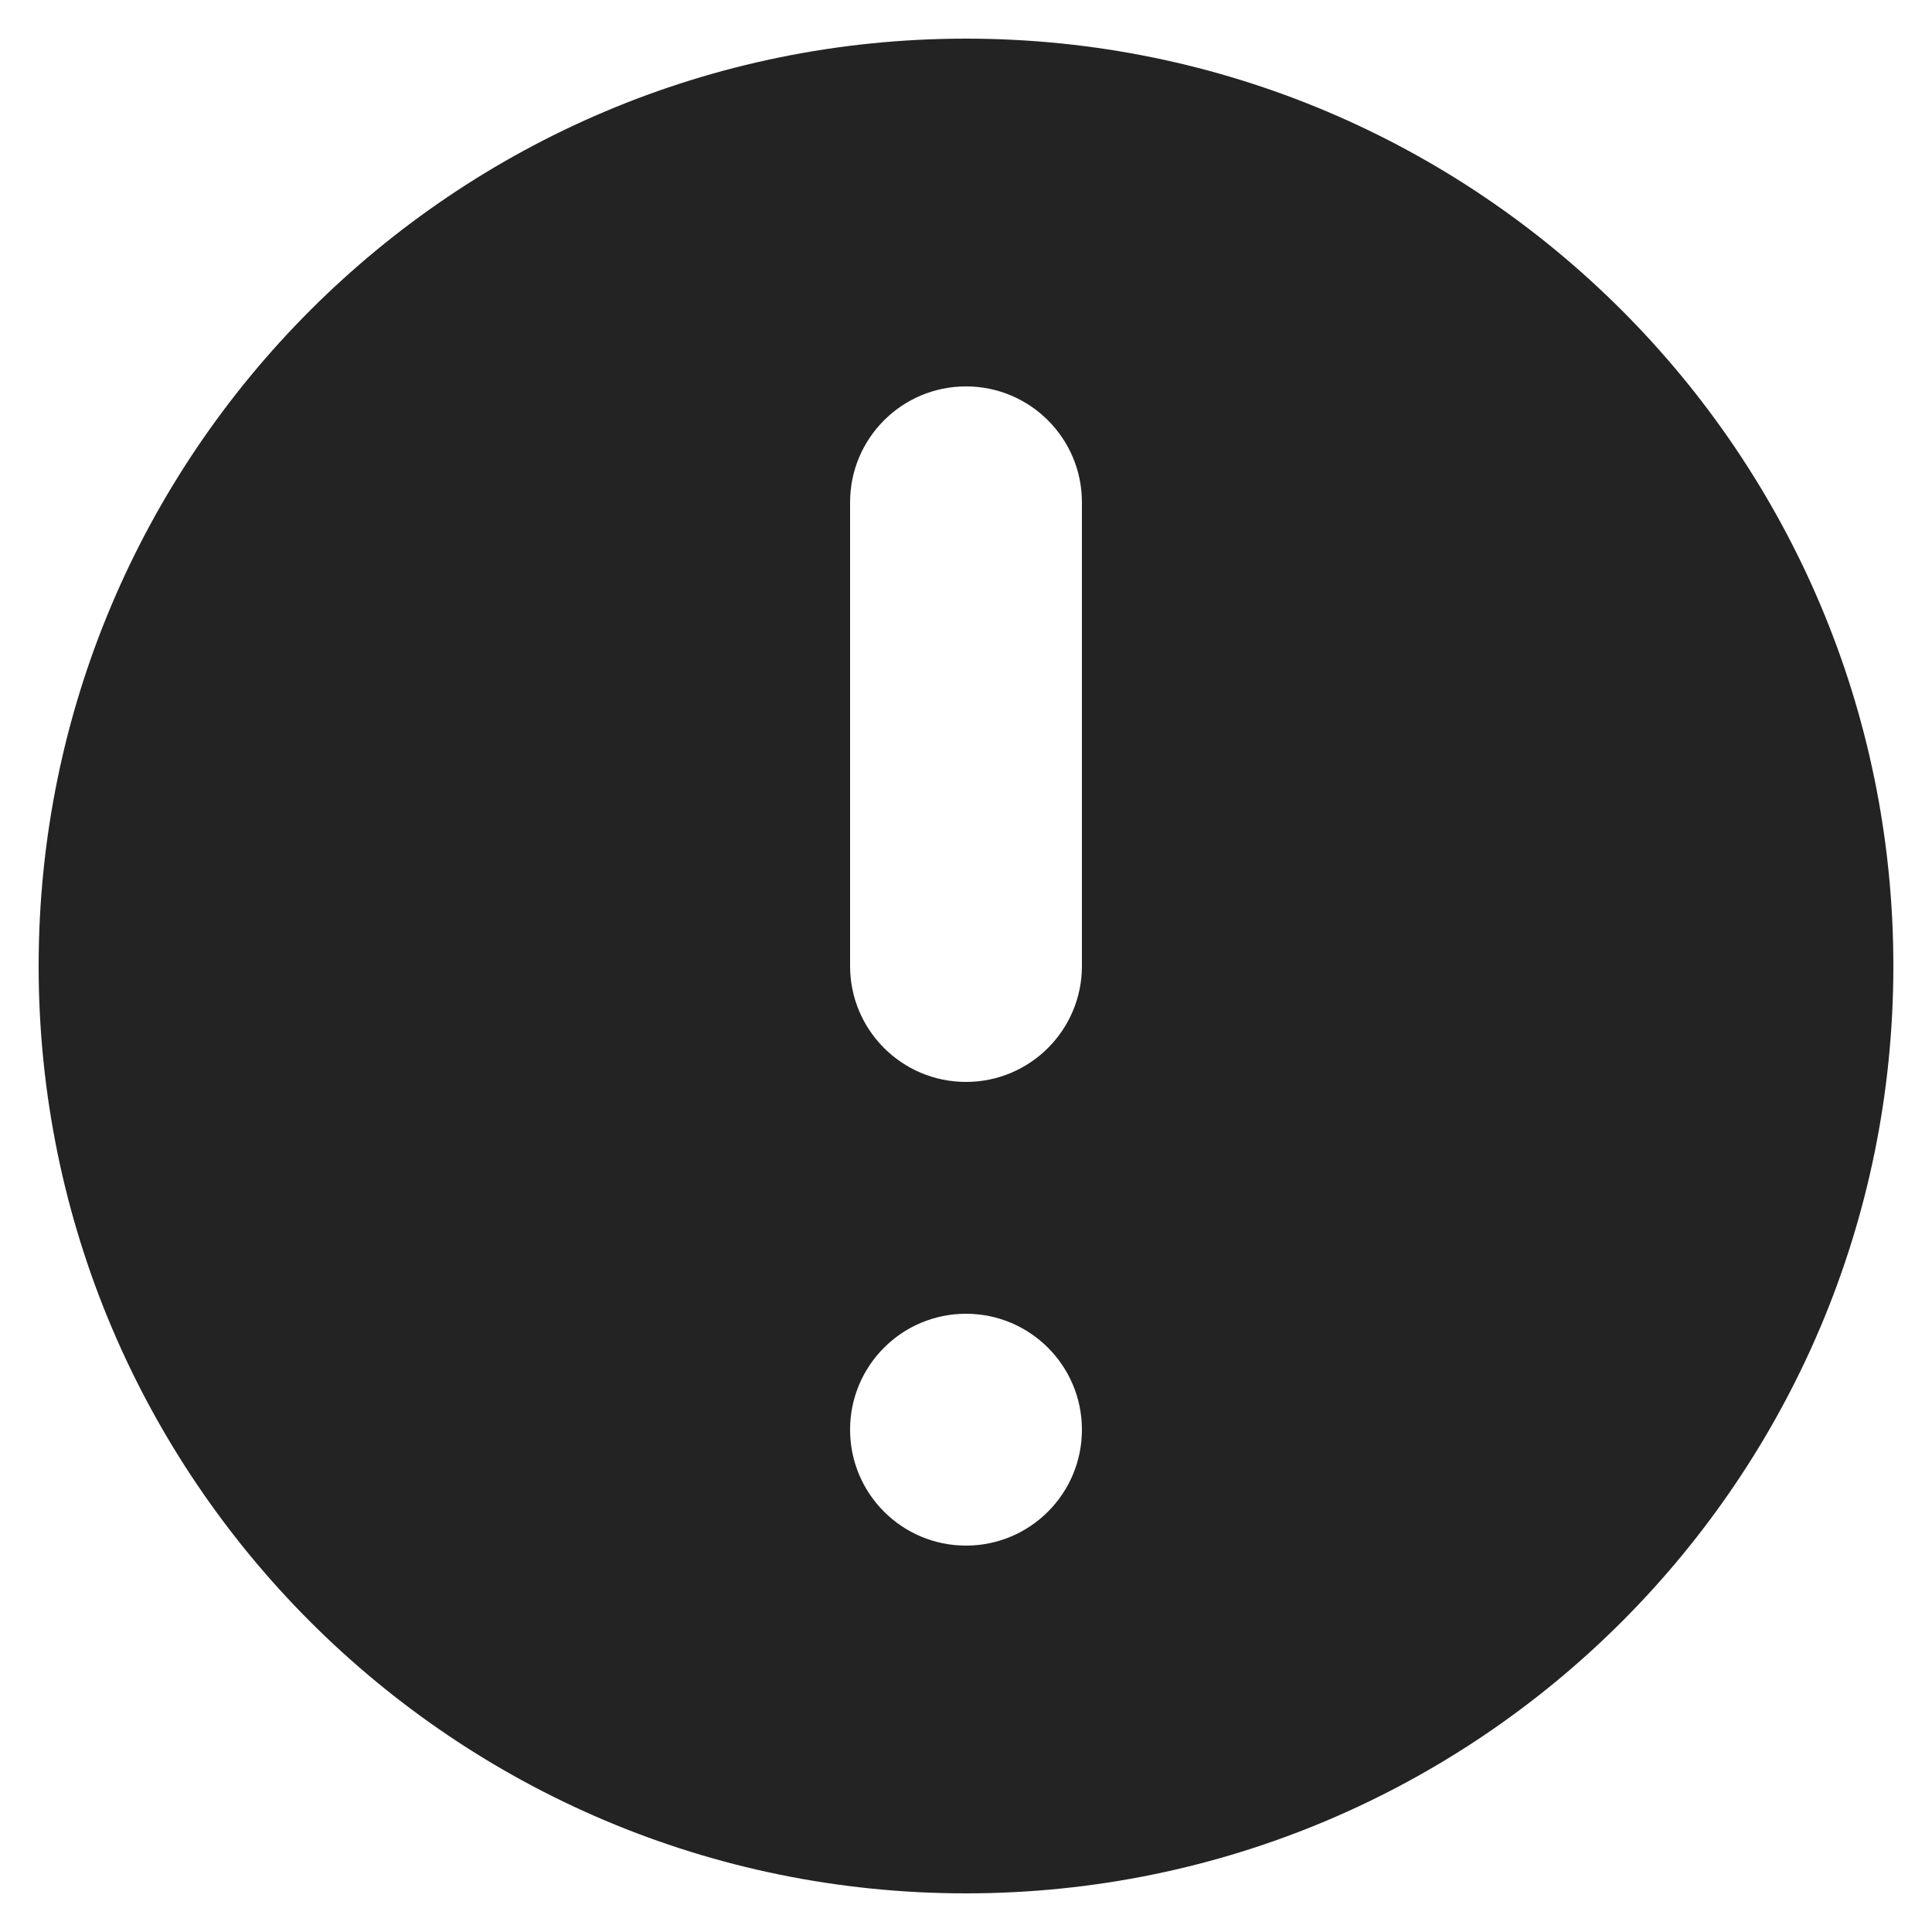<svg width="20" height="20" viewBox="0 0 20 20" fill="none" xmlns="http://www.w3.org/2000/svg">
<path fill-rule="evenodd" clip-rule="evenodd" d="M19.6 10C19.6 15.302 15.302 19.6 10 19.6C4.698 19.6 0.4 15.302 0.4 10C0.4 4.698 4.698 0.4 10 0.4C15.302 0.4 19.6 4.698 19.6 10ZM11.2 14.8C11.2 15.463 10.663 16 10 16C9.337 16 8.8 15.463 8.8 14.8C8.8 14.137 9.337 13.6 10 13.6C10.663 13.6 11.2 14.137 11.2 14.8ZM10 4C9.337 4 8.8 4.537 8.8 5.2V10C8.8 10.663 9.337 11.2 10 11.2C10.663 11.2 11.2 10.663 11.2 10V5.2C11.2 4.537 10.663 4 10 4Z" fill="#232323"/>
</svg>
